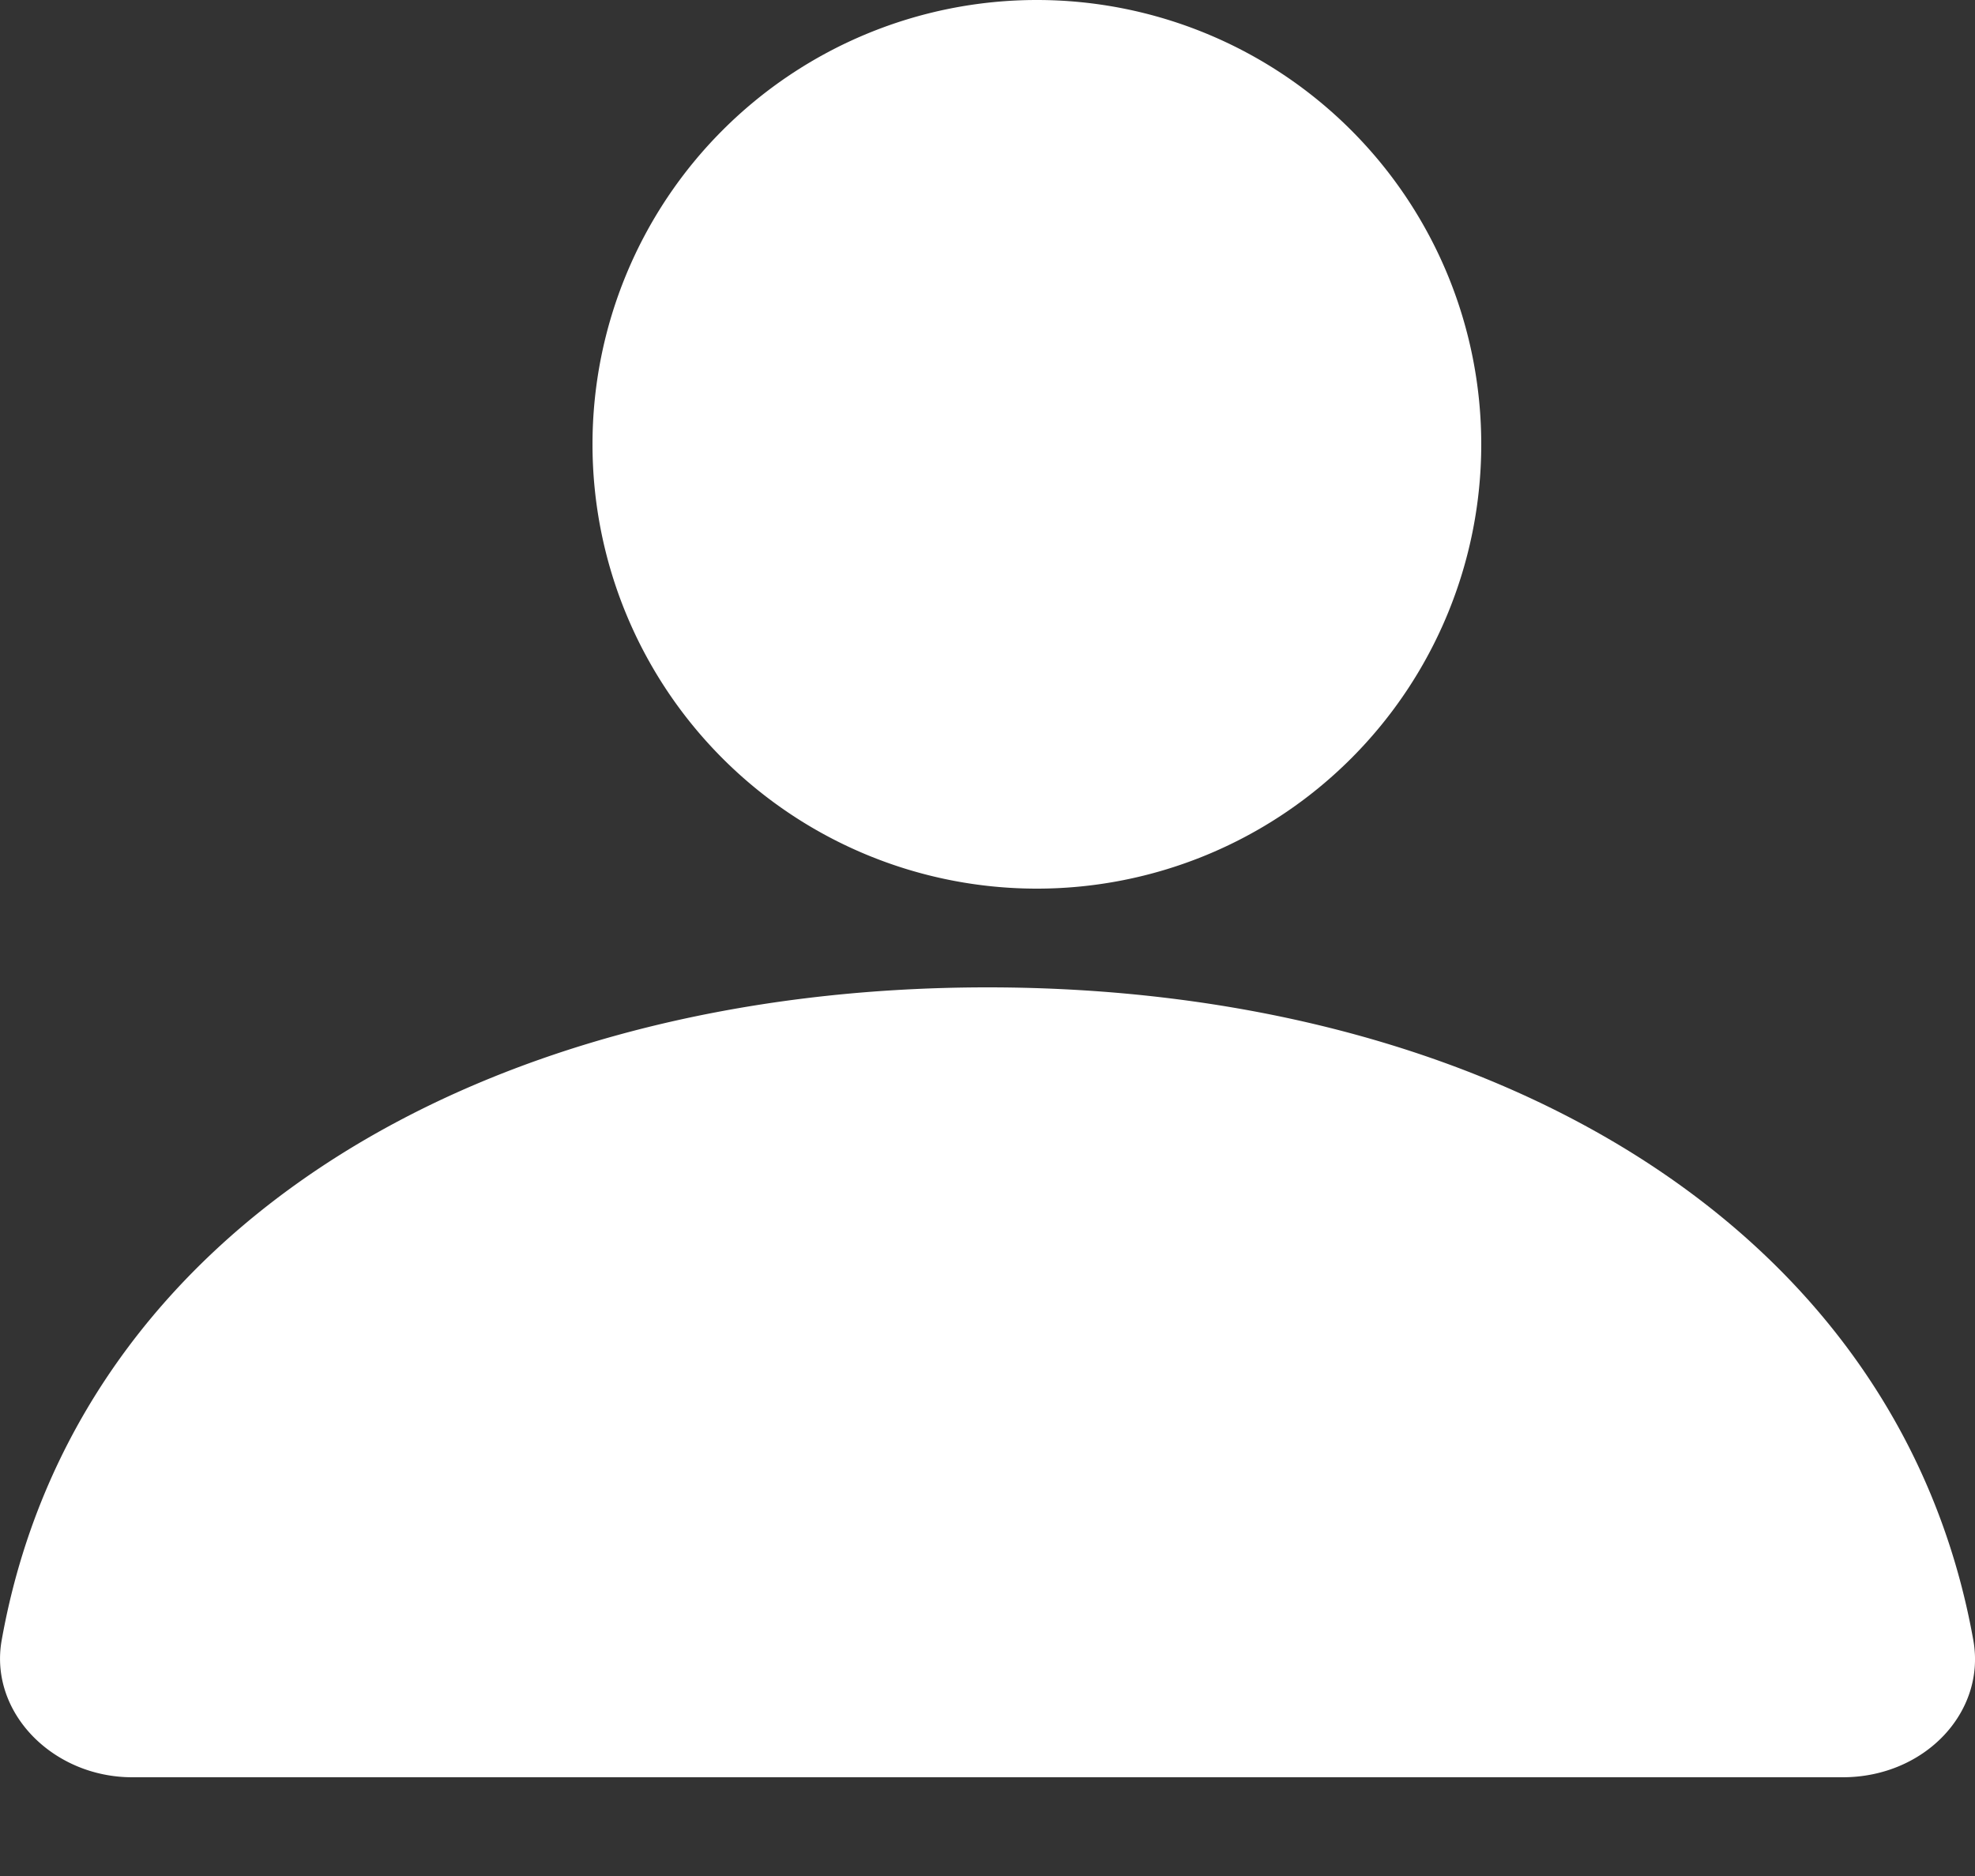<svg width="20" height="19" fill="none" xmlns="http://www.w3.org/2000/svg"><rect width="100%" height="100%" fill="#333333" stroke="none"/><path d="M10.5 9a4.5 4.5 0 1 0 0-9 4.5 4.5 0 0 0 0 9ZM.017 16.612C-.113 17.342.535 18 1.339 18H18.66c.83 0 1.453-.659 1.323-1.388C19.23 12.4 15.056 10 10 10 4.943 10 .769 12.4.017 16.612Z" fill="#fff"/></svg>